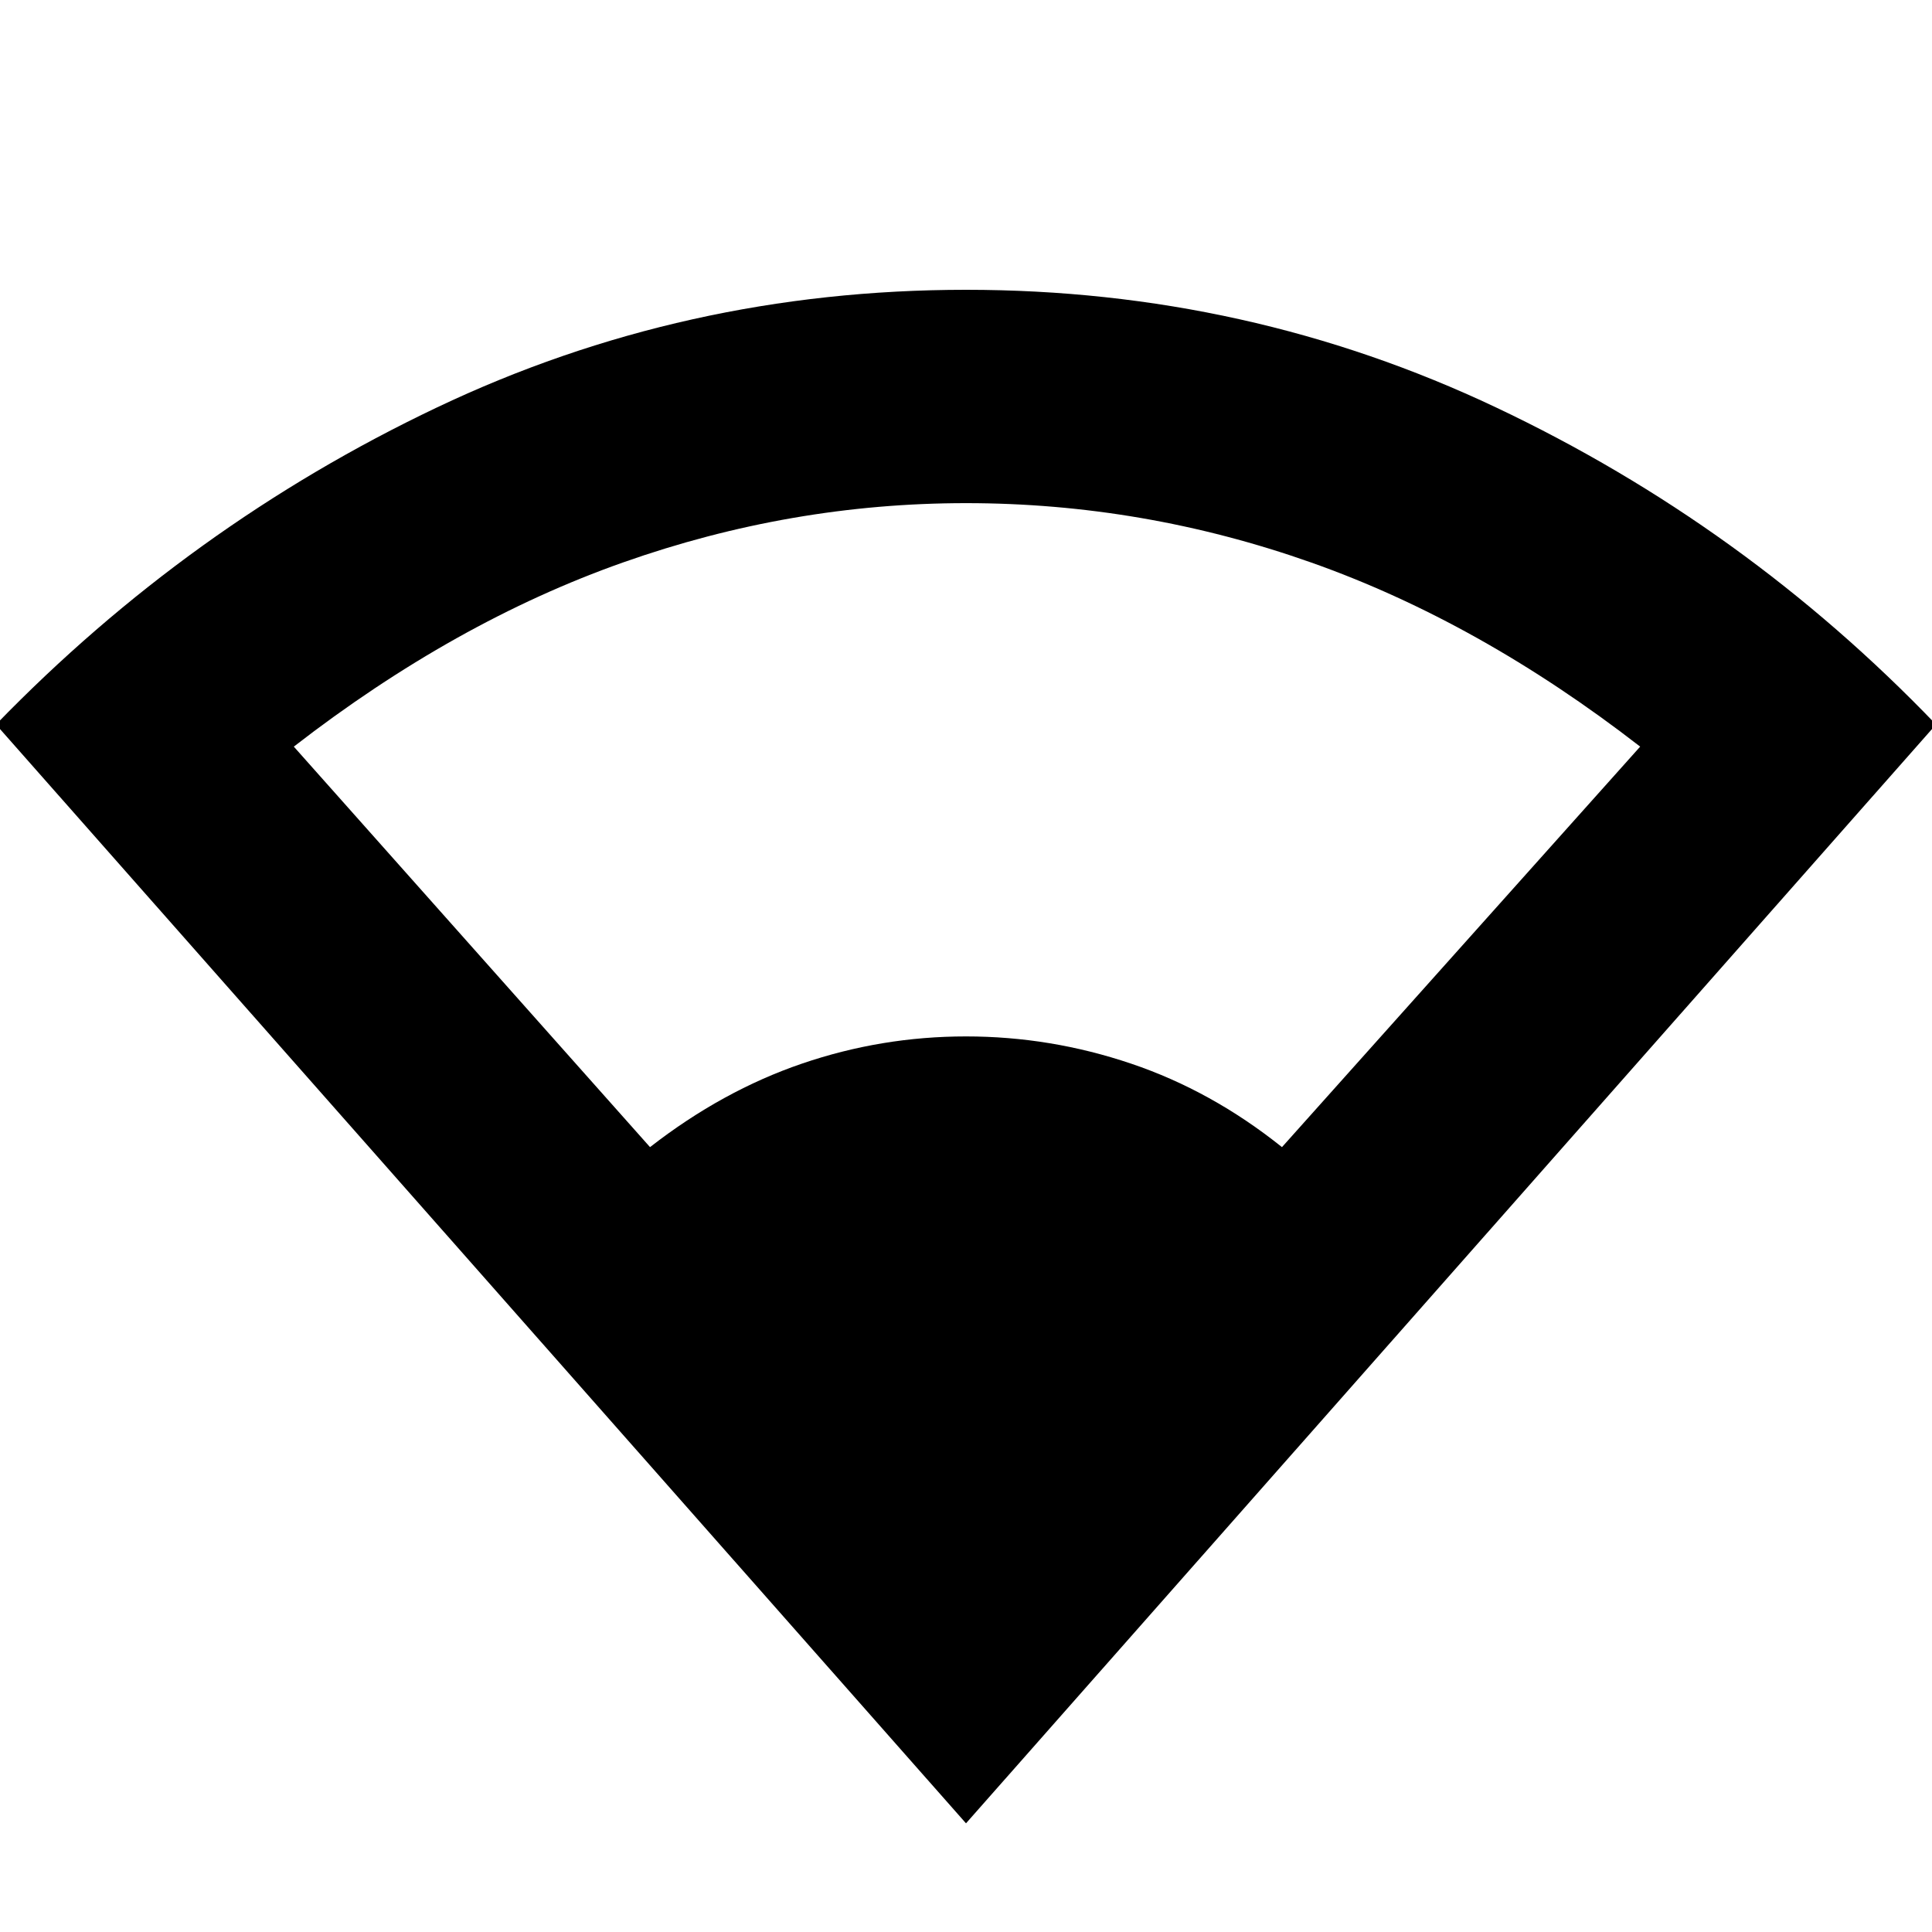 <svg xmlns="http://www.w3.org/2000/svg" height="40" width="40"><path d="M20 37.75-.083 15q4-4.125 9.125-6.562Q14.167 6 20 6t10.979 2.438q5.146 2.437 9.104 6.562Zm-6.542-14q1.5-1.167 3.146-1.729 1.646-.563 3.396-.563t3.417.563q1.666.562 3.125 1.729l7.416-8.292q-3.333-2.583-6.812-3.812-3.479-1.229-7.146-1.229-3.625 0-7.104 1.229t-6.813 3.812Z"/></svg>